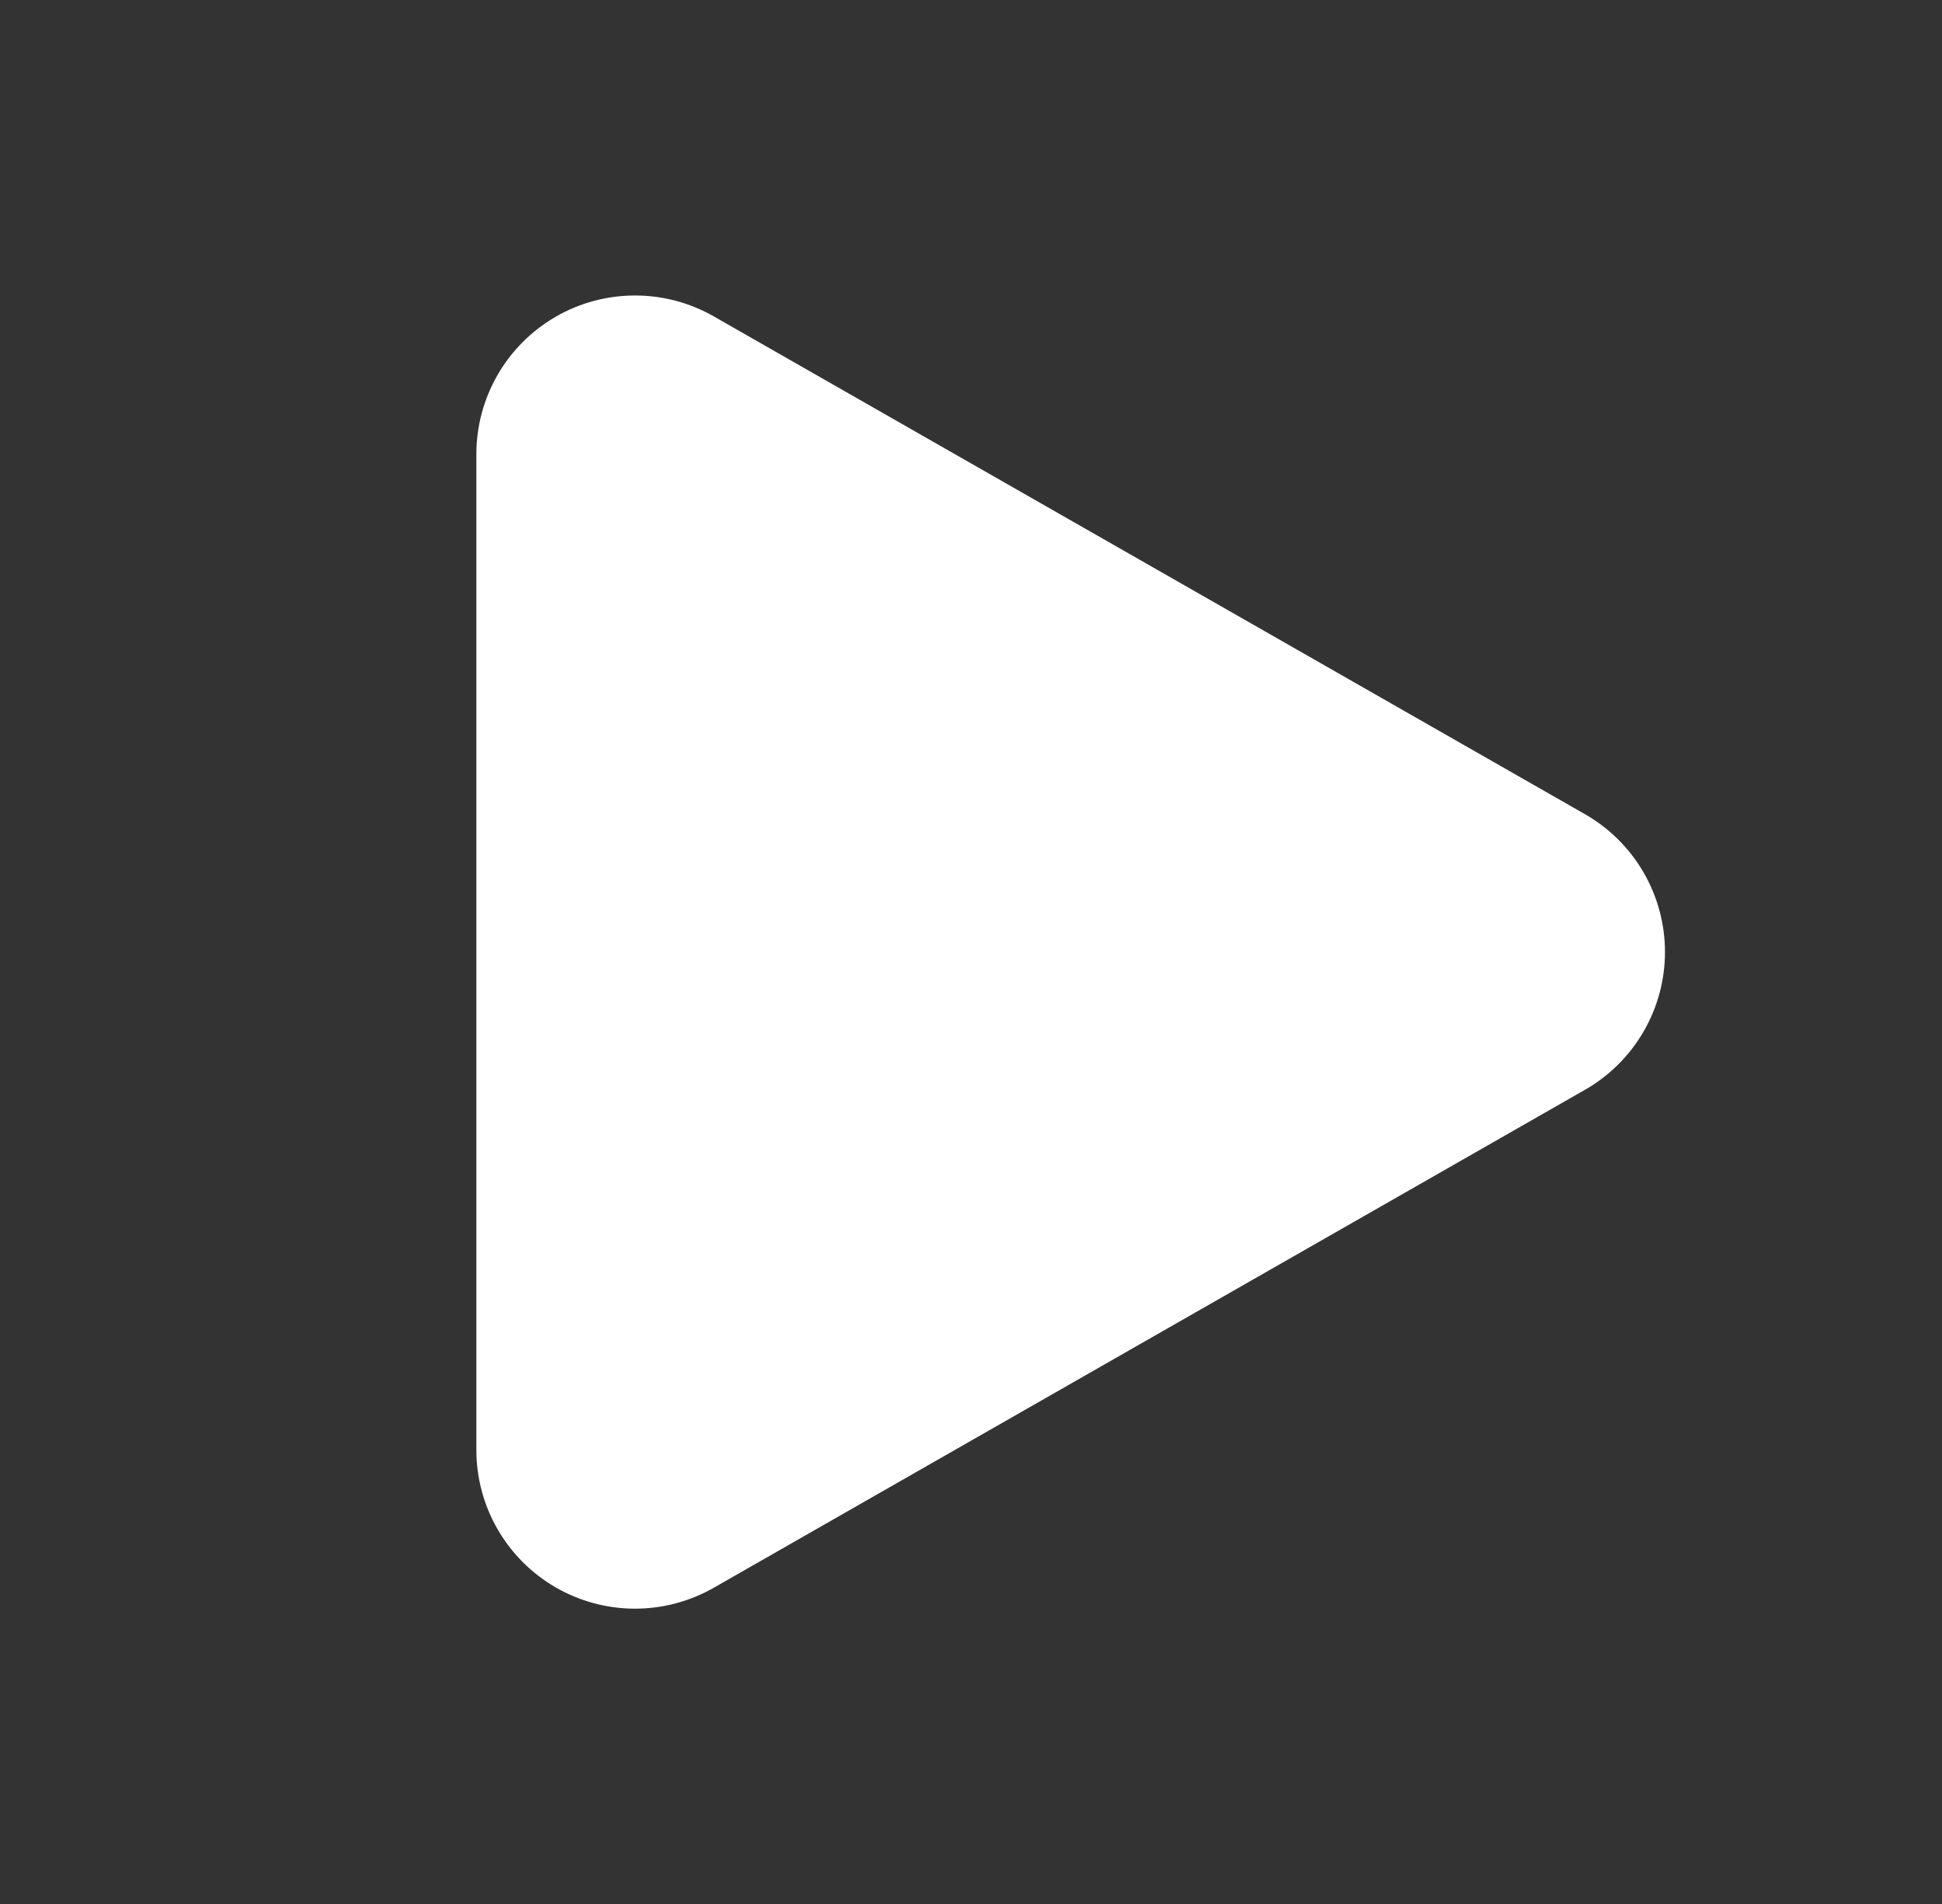 <svg width="51" height="50" viewBox="0 0 51 50" fill="white" xmlns="http://www.w3.org/2000/svg">
<rect x="0" y="0" width="51" height="50" fill="#333333" stroke="none"/>
<path d="M18.744 8.308C18.11 7.946 17.392 7.757 16.663 7.76C15.933 7.762 15.217 7.956 14.586 8.322C13.955 8.689 13.431 9.214 13.067 9.846C12.702 10.479 12.511 11.195 12.51 11.925V38.079C12.511 38.809 12.702 39.526 13.067 40.158C13.431 40.79 13.955 41.316 14.586 41.682C15.217 42.048 15.933 42.242 16.663 42.245C17.392 42.247 18.11 42.058 18.744 41.696L41.627 28.617C42.264 28.252 42.794 27.726 43.162 27.09C43.531 26.455 43.725 25.734 43.725 25C43.725 24.266 43.531 23.545 43.162 22.91C42.794 22.274 42.264 21.748 41.627 21.383L18.744 8.308Z" />
</svg>
